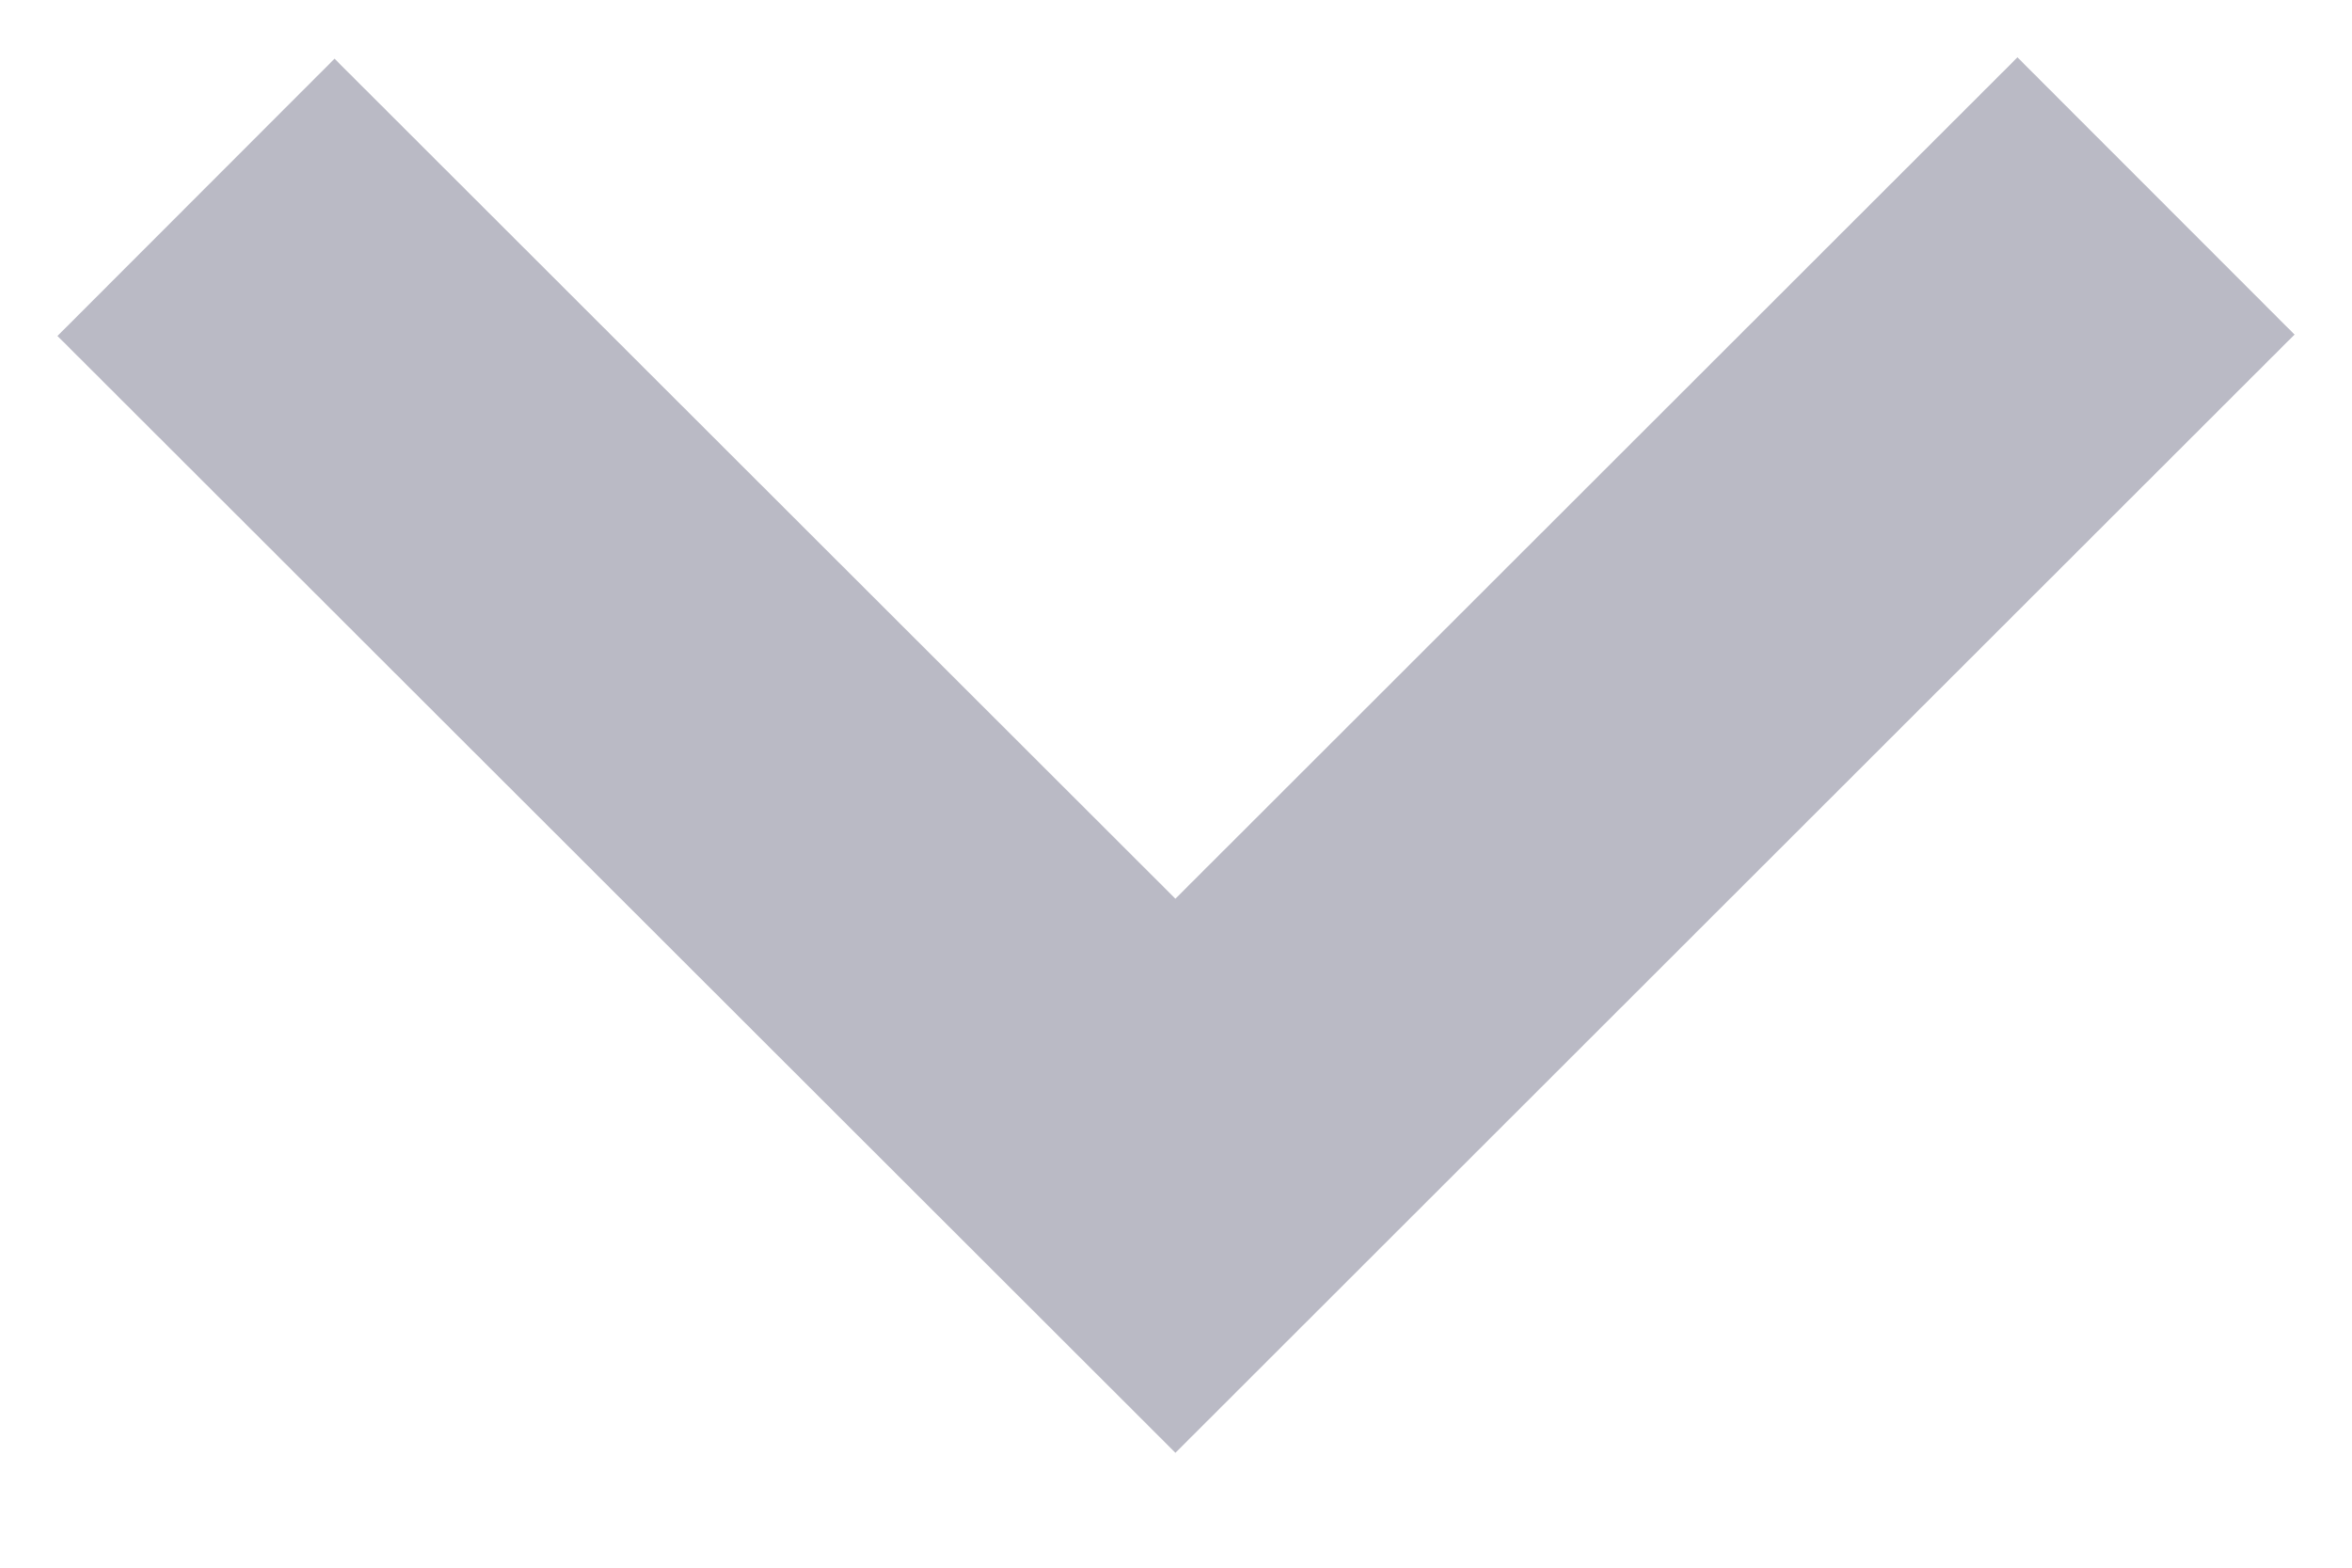 <svg width="12" height="8" viewBox="0 0 12 8" xmlns="http://www.w3.org/2000/svg"><title>ic_down_arrow</title><path d="M1 1.007L5.997 6 11 1" stroke="#BABAC5" stroke-width="2" fill="none" fill-rule="evenodd"/></svg>
